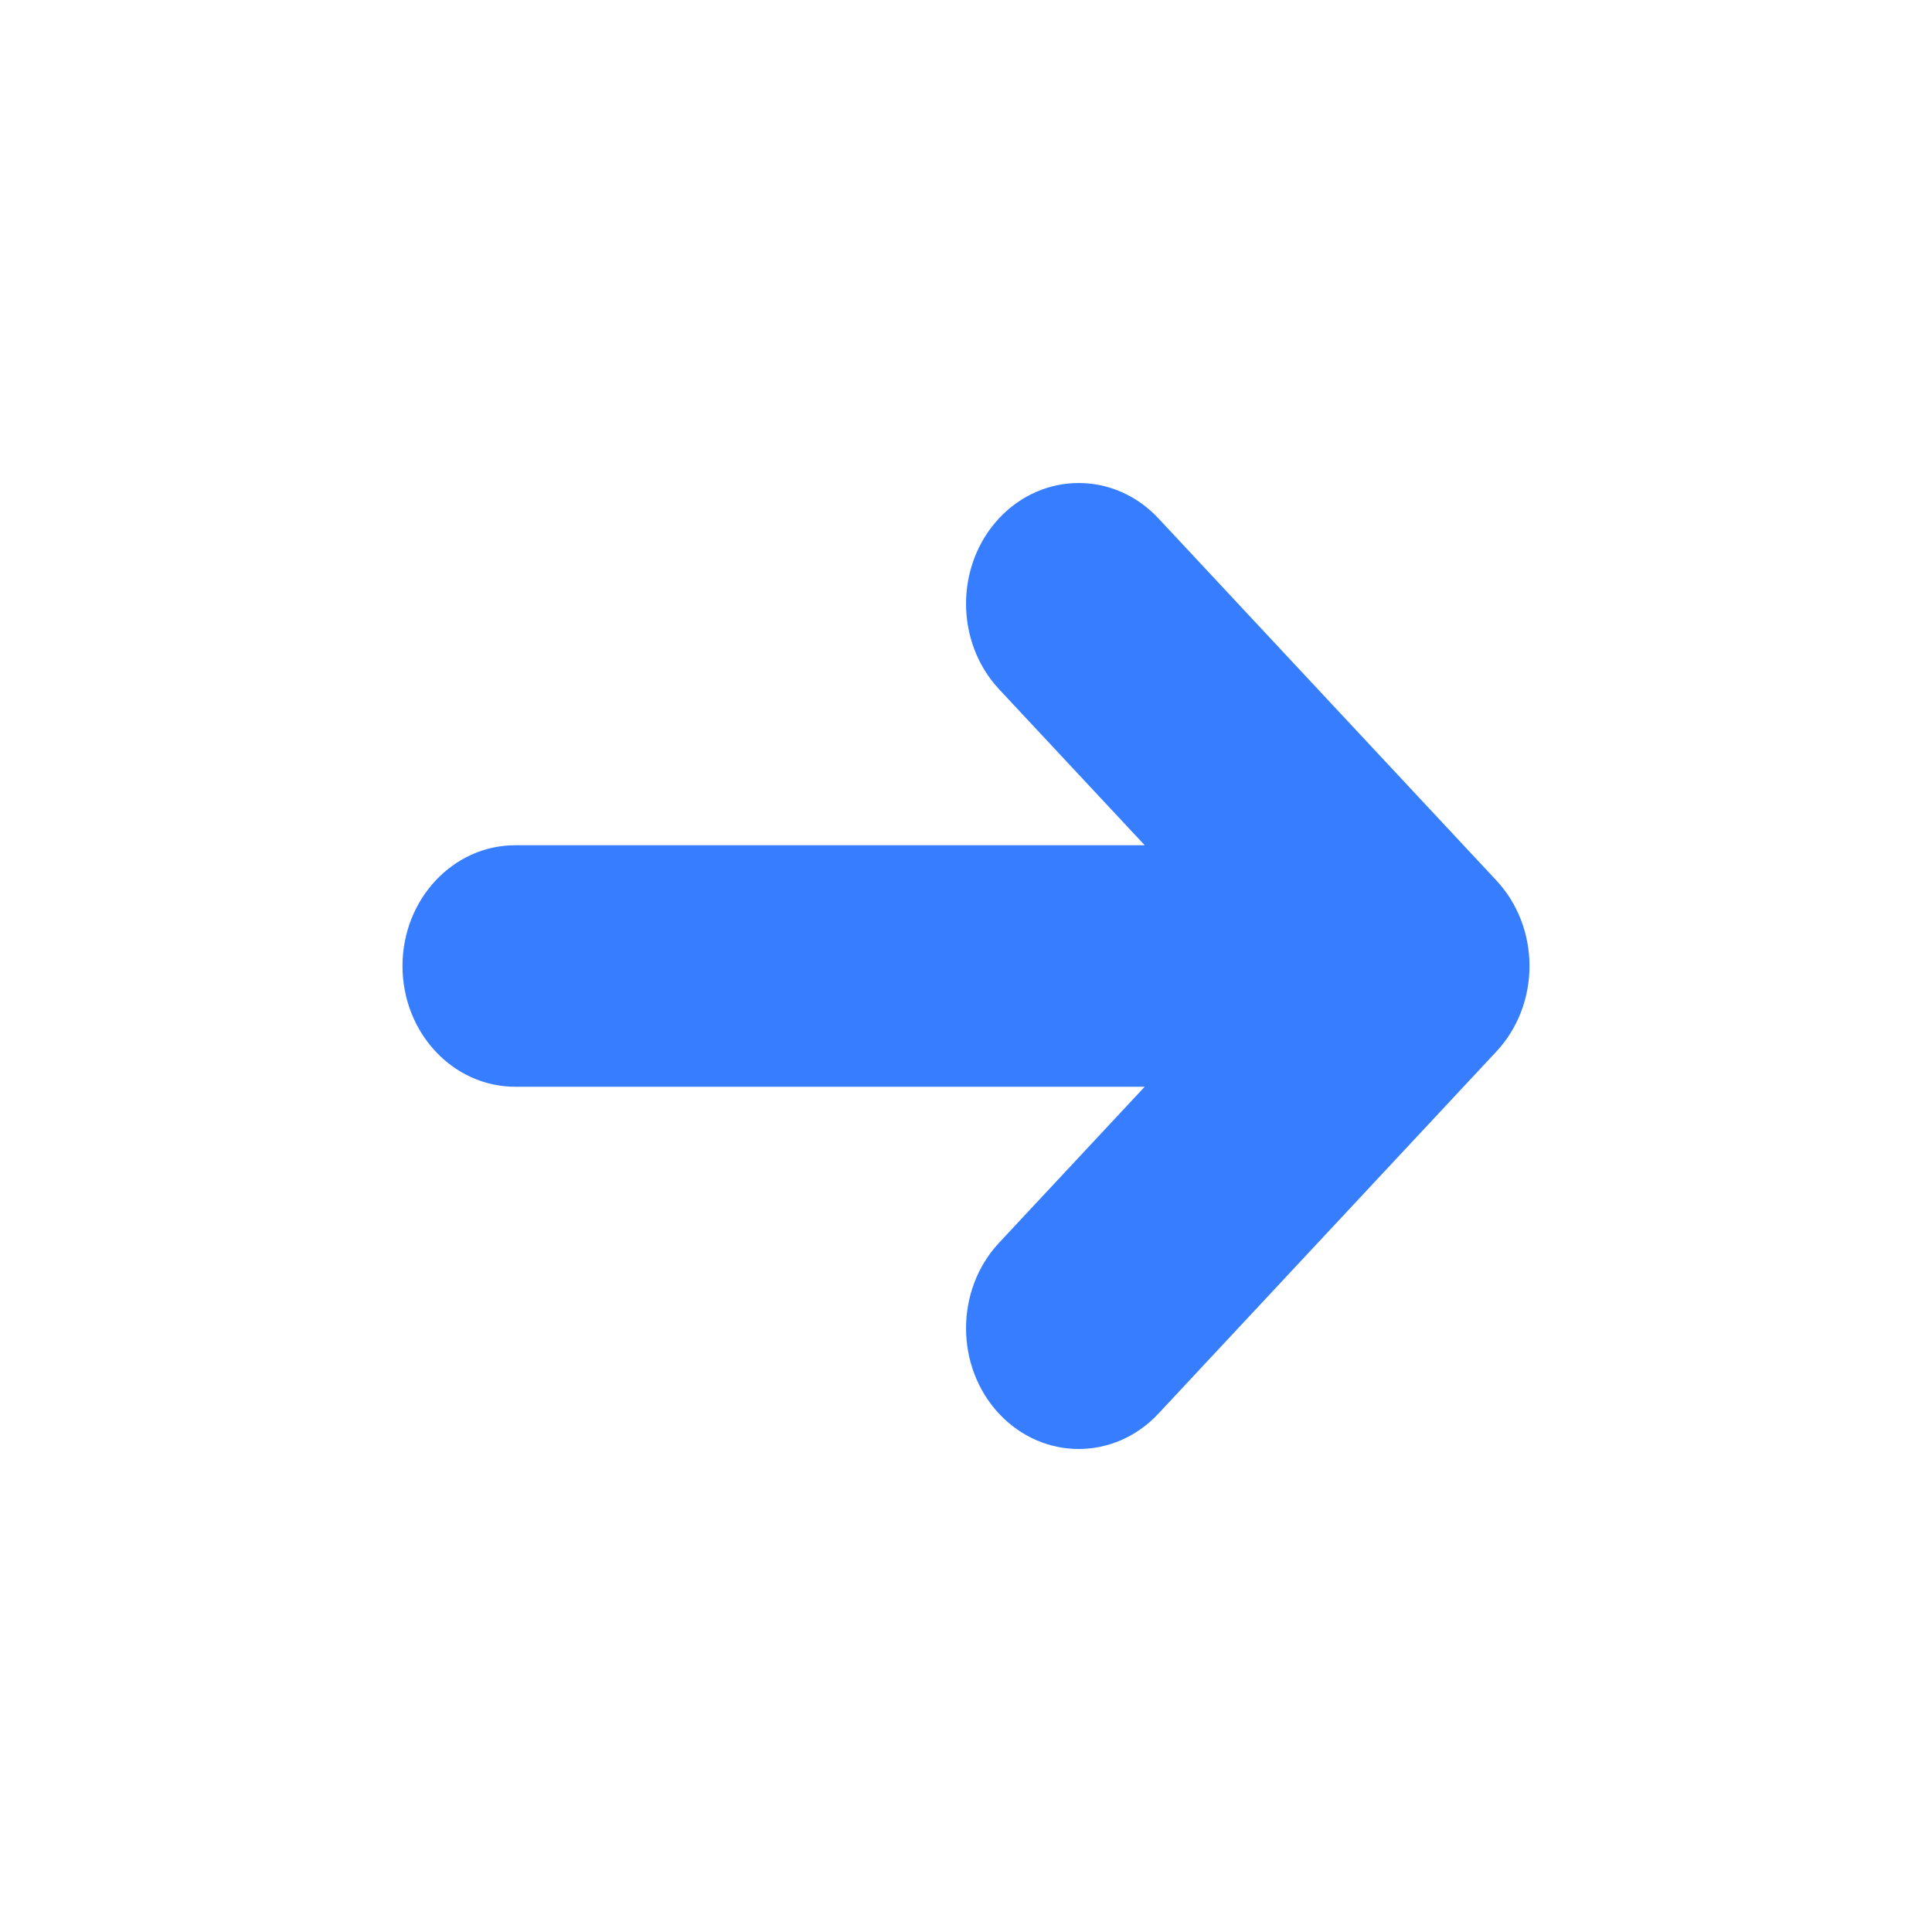 <svg width="24" height="24" viewBox="0 0 24 24" fill="none" xmlns="http://www.w3.org/2000/svg">
<path fill-rule="evenodd" clip-rule="evenodd" d="M6.4 10.5C5.627 10.5 5 11.172 5 12C5 12.829 5.627 13.5 6.4 13.5L14.22 13.5L12.41 15.439C11.864 16.025 11.864 16.975 12.41 17.561C12.957 18.146 13.843 18.146 14.39 17.561L18.59 13.061C18.853 12.779 19 12.398 19 12C19 11.602 18.853 11.221 18.59 10.939L14.39 6.439C13.843 5.854 12.957 5.854 12.41 6.439C11.864 7.025 11.864 7.975 12.41 8.561L14.22 10.5L6.4 10.5Z" fill="#377DFF"/>
</svg>
